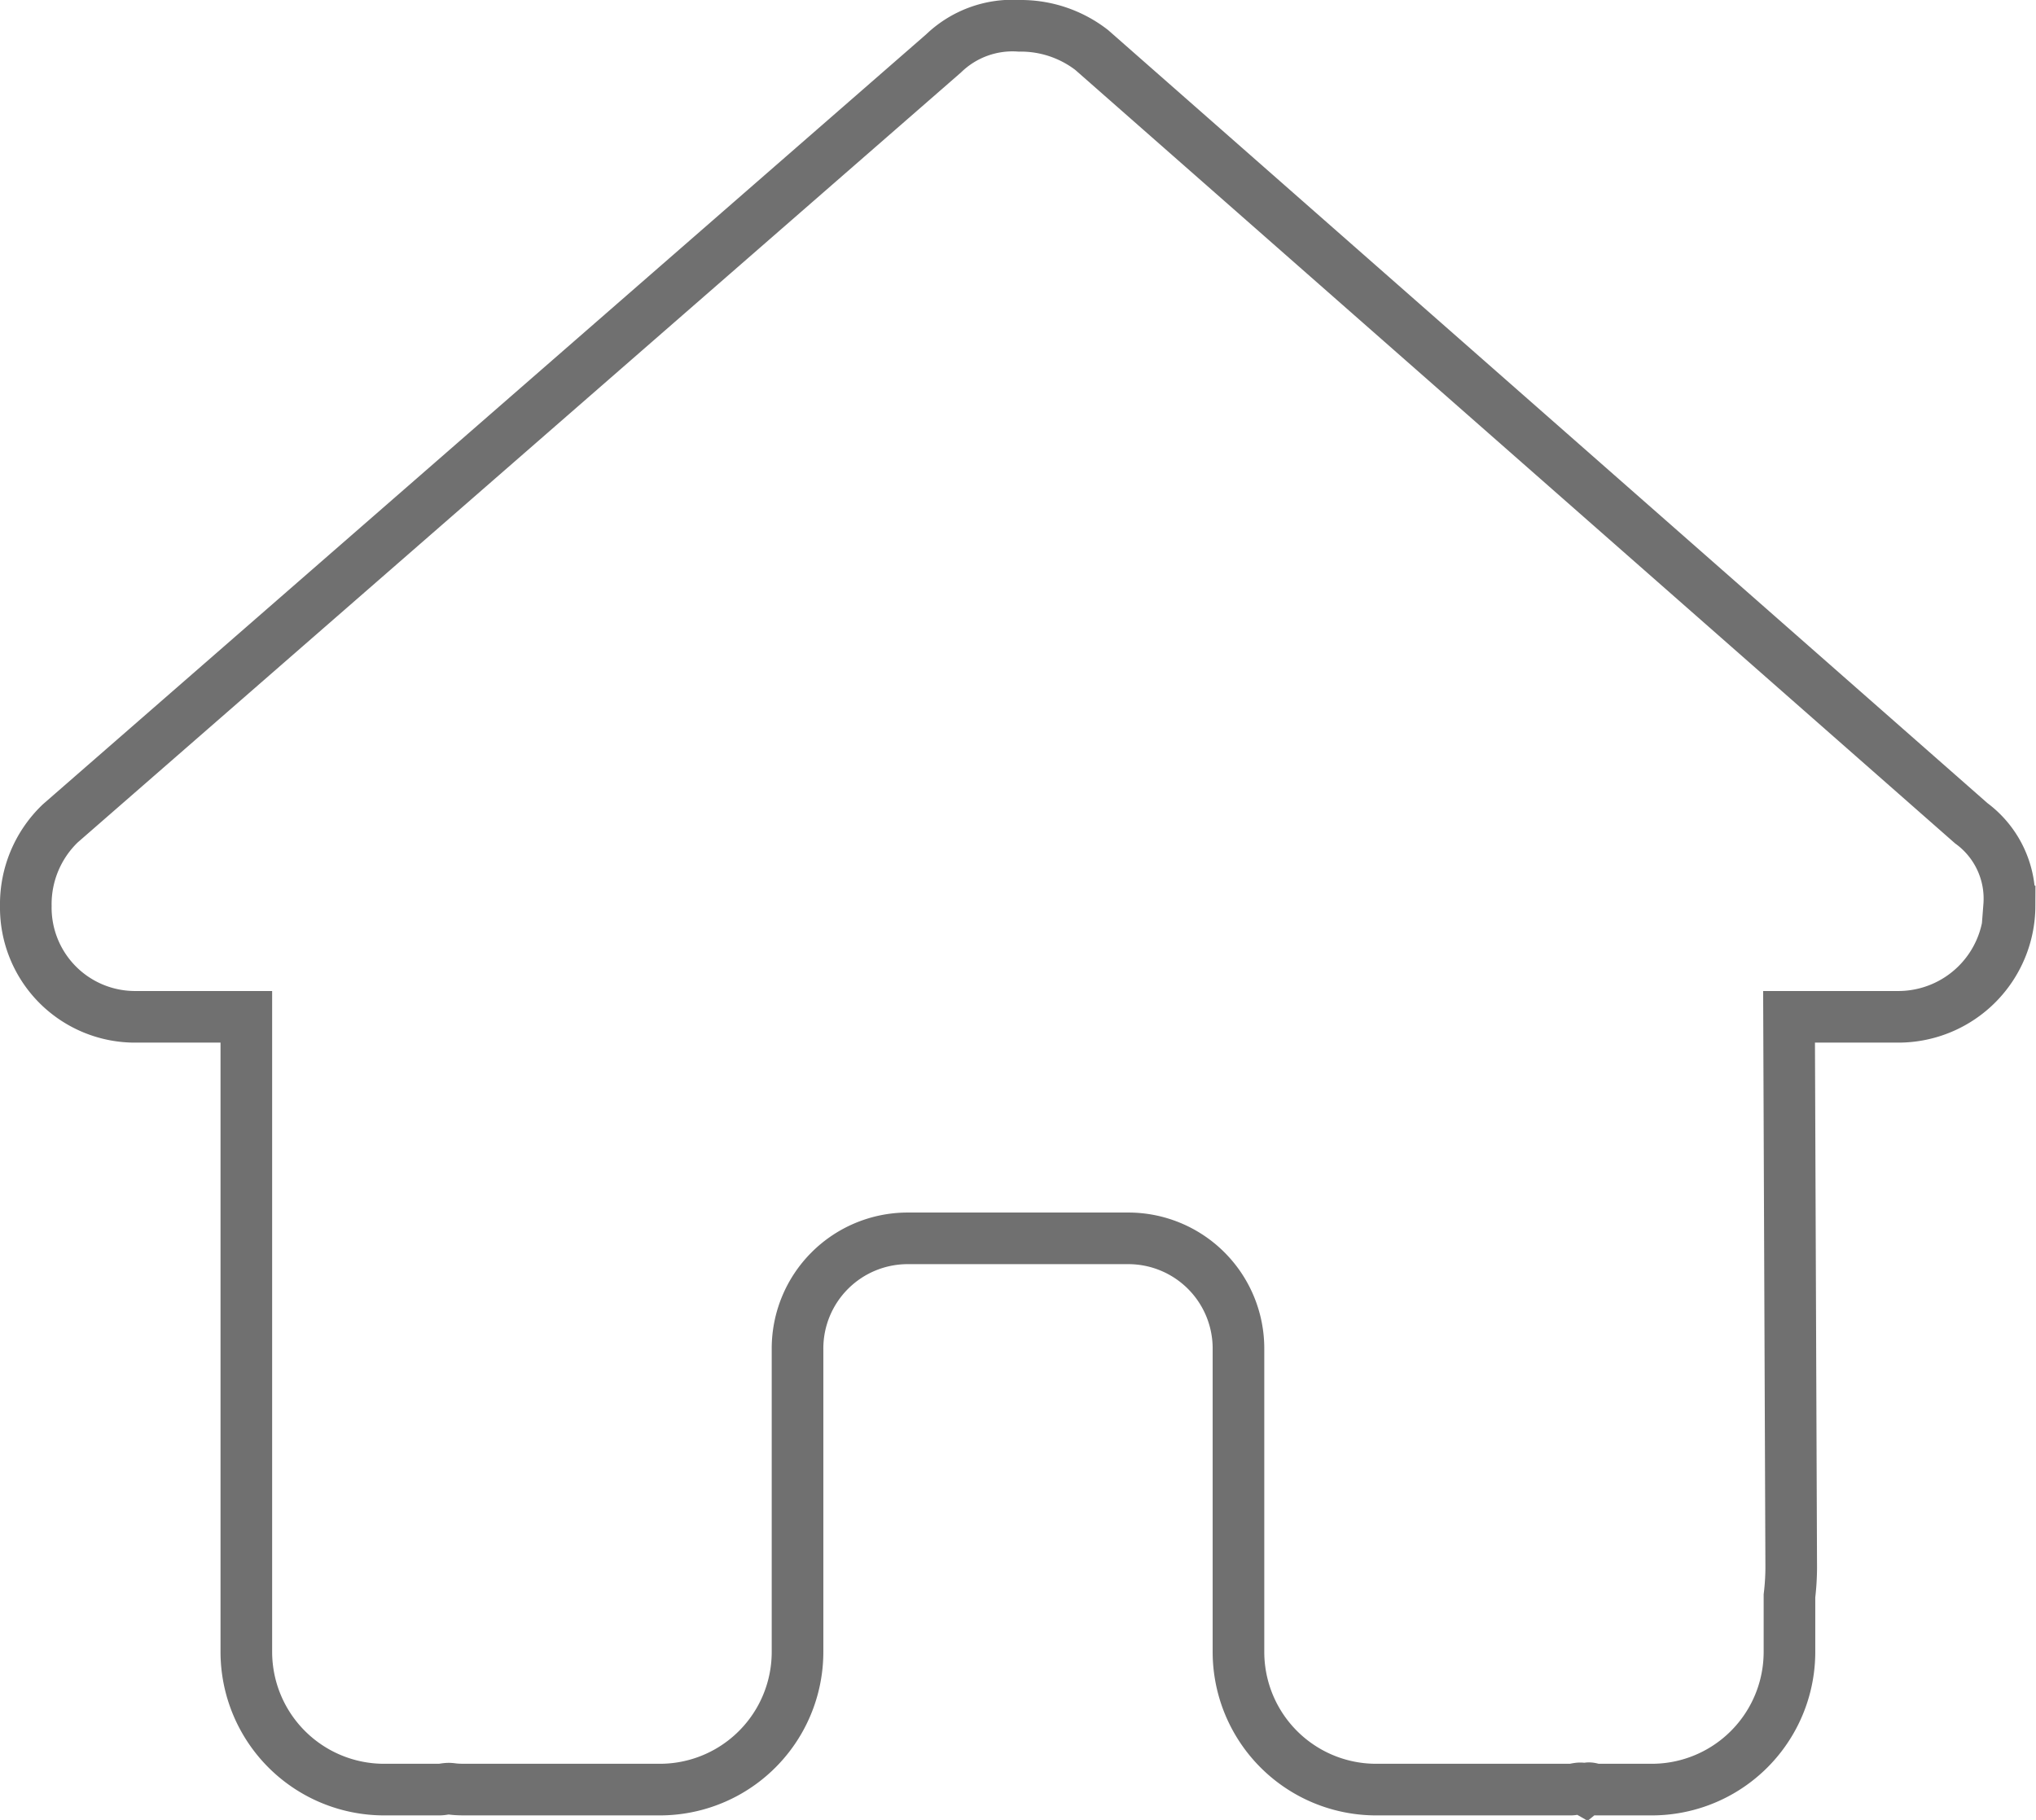 <svg xmlns="http://www.w3.org/2000/svg" width="19.721" height="17.63" viewBox="0 0 19.721 17.63">
  <path id="home-outlined" d="M19.215,8.526A1.078,1.078,0,0,1,18.147,9.6H17.079L17.1,14.94a2.4,2.4,0,0,1-.017.27v.541a1.334,1.334,0,0,1-1.335,1.335h-.534c-.037,0-.073-.03-.11,0-.047-.027-.093,0-.14,0H13.081a1.334,1.334,0,0,1-1.335-1.335V12.814a1.067,1.067,0,0,0-1.068-1.068H8.543a1.067,1.067,0,0,0-1.068,1.068v2.937A1.334,1.334,0,0,1,6.14,17.086H4.275c-.05,0-.1,0-.15-.007s-.08.007-.12.007H3.471a1.335,1.335,0,0,1-1.335-1.335V12.013c0-.03,0-.063,0-.093V9.6H1.07A1.058,1.058,0,0,1,0,8.526a1.084,1.084,0,0,1,.334-.8L8.89.267A.962.962,0,0,1,9.624,0a1.122,1.122,0,0,1,.7.234l8.52,7.491a.906.906,0,0,1,.367.8Z" transform="translate(0.25 0.25)" fill="none" stroke="#707070" stroke-width="0.5"/>
</svg>
